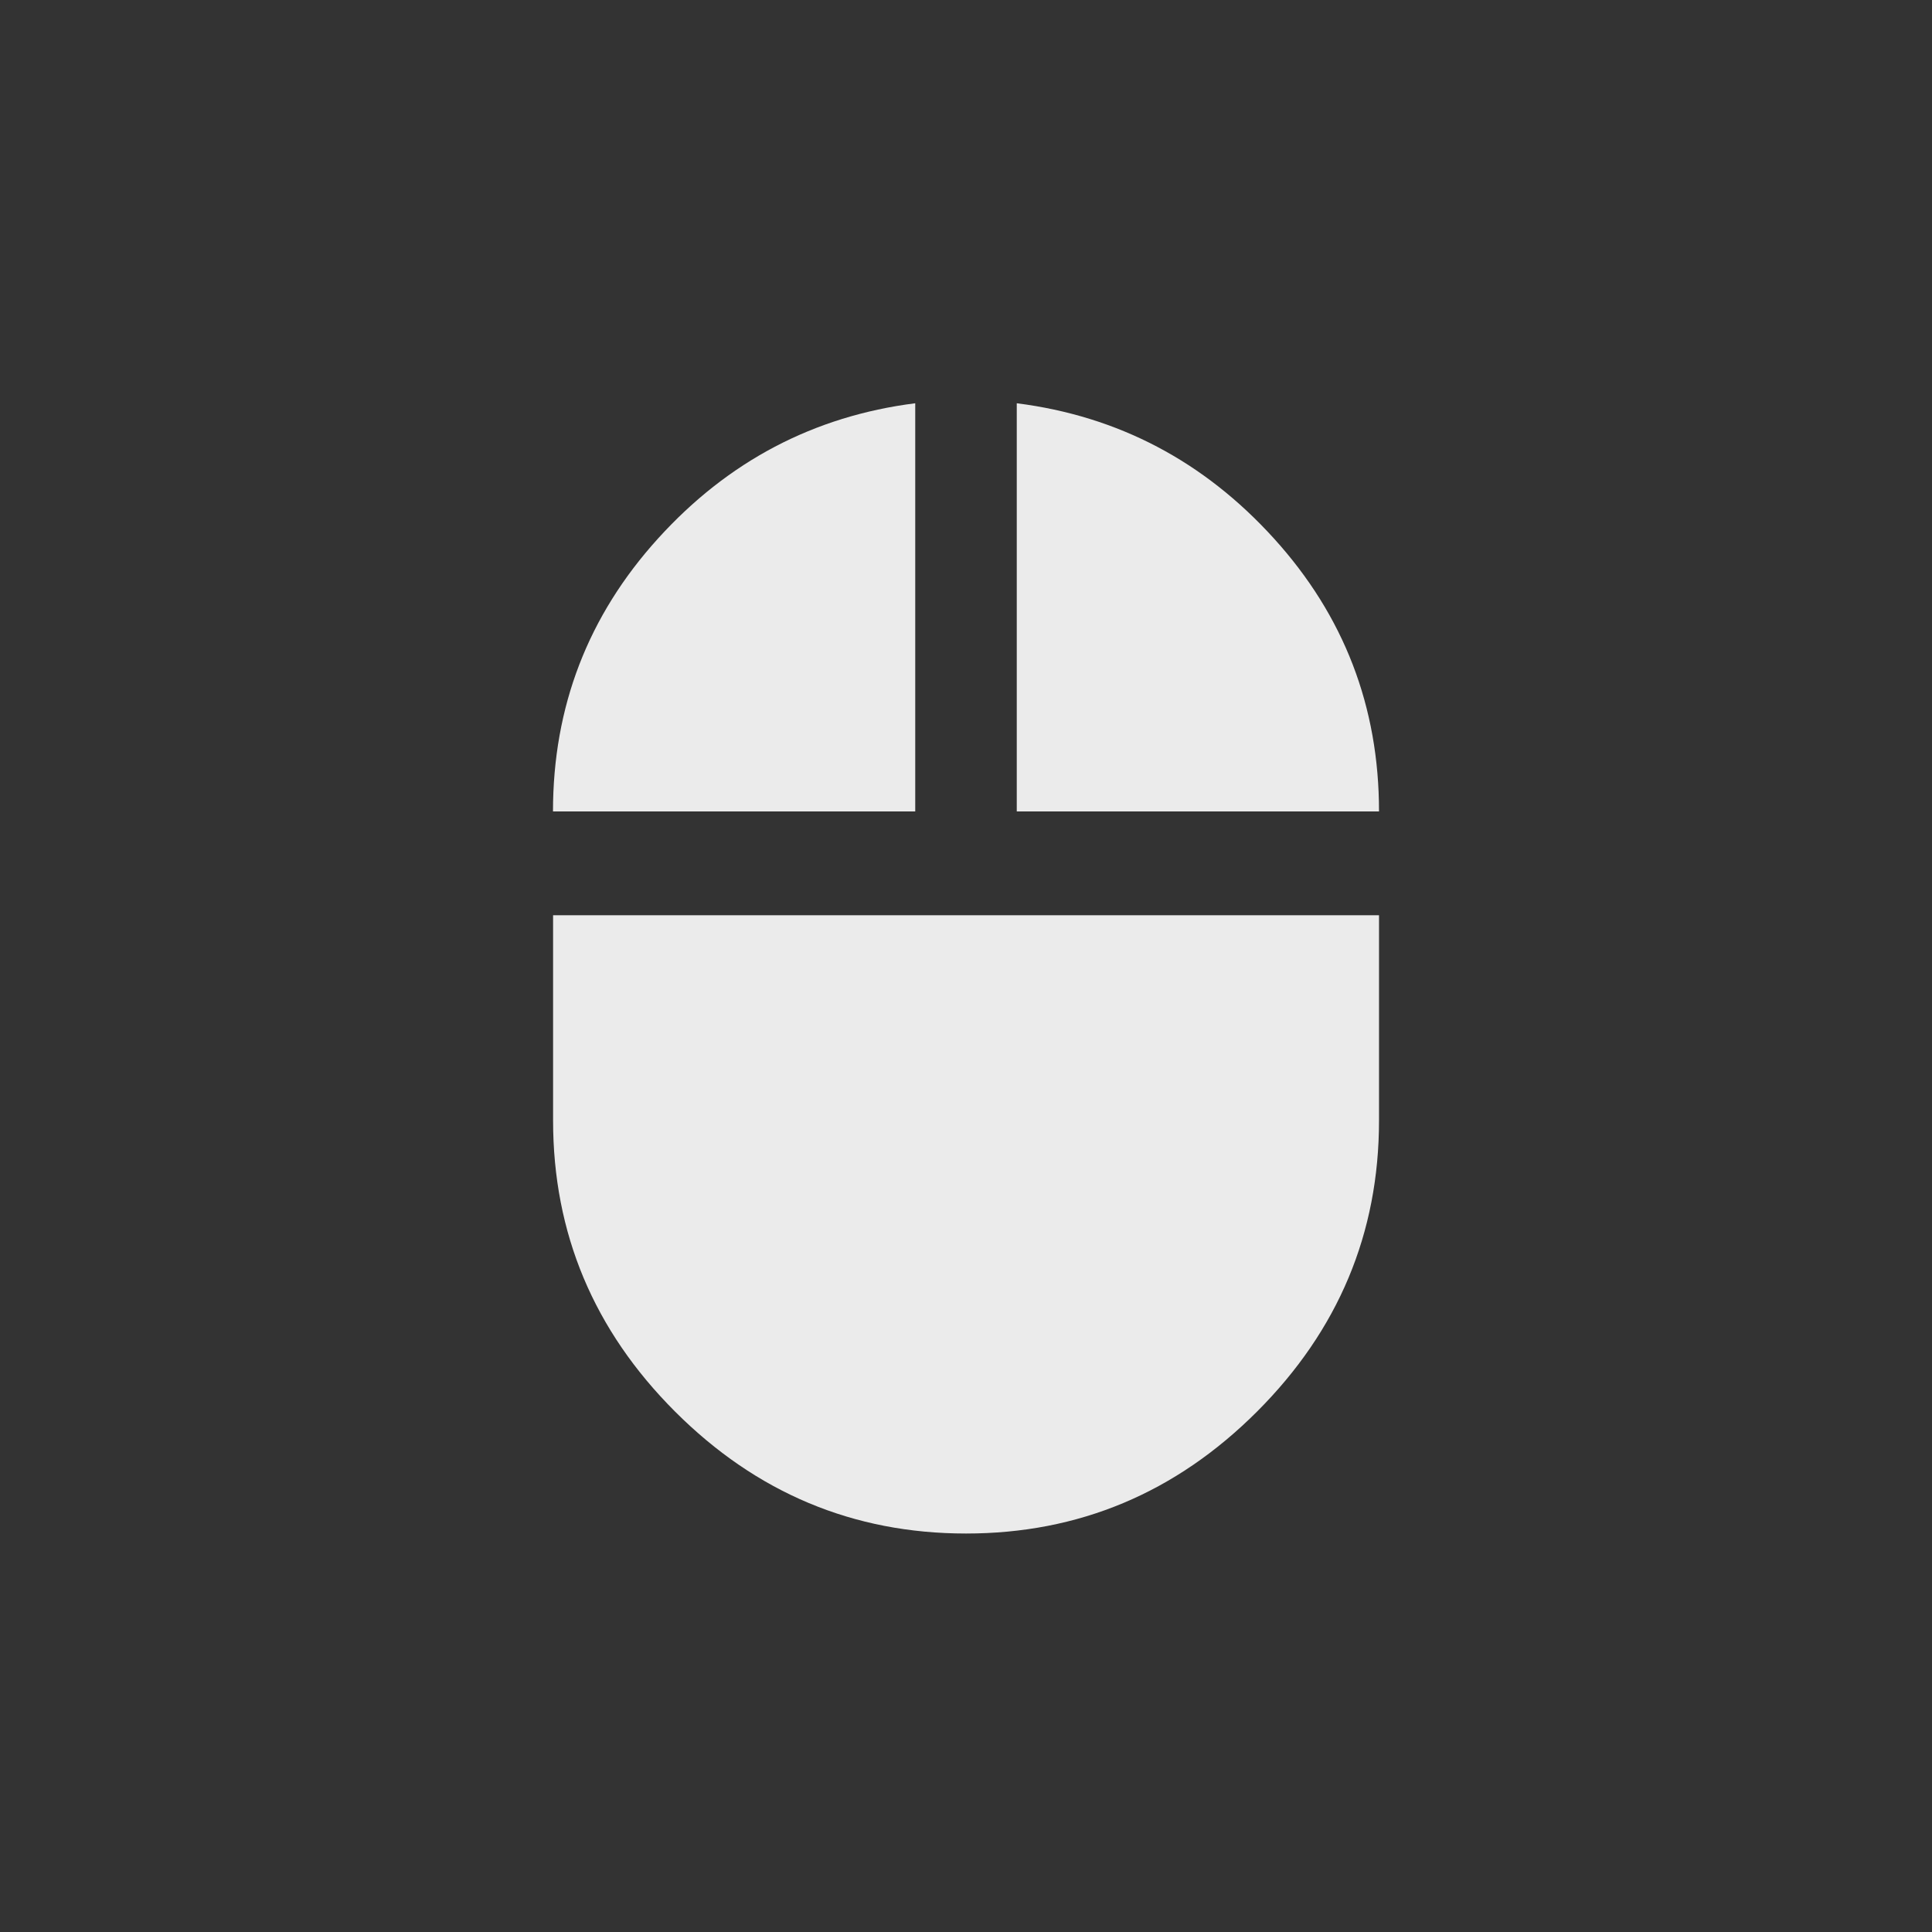 <!-- Generated by IcoMoon.io -->
<svg version="1.1" xmlns="http://www.w3.org/2000/svg" width="40" height="40" viewBox="0 0 40 40">
<rect x="0" y="0" width="40" height="40" fill="#333333" stroke="none"/>
<title>mt-mouse</title>
<path fill="#ebebeb" d="M18.949 8.349v8.451h-7.5q0-3.251 2.175-5.651t5.325-2.8zM11.451 23.2v-4.251h17.1v4.251q0 3.5-2.525 6.025t-6.025 2.525-6.025-2.525-2.525-6.025zM21.051 8.349q3.149 0.4 5.325 2.8t2.175 5.651h-7.5v-8.451z"></path>
</svg>
